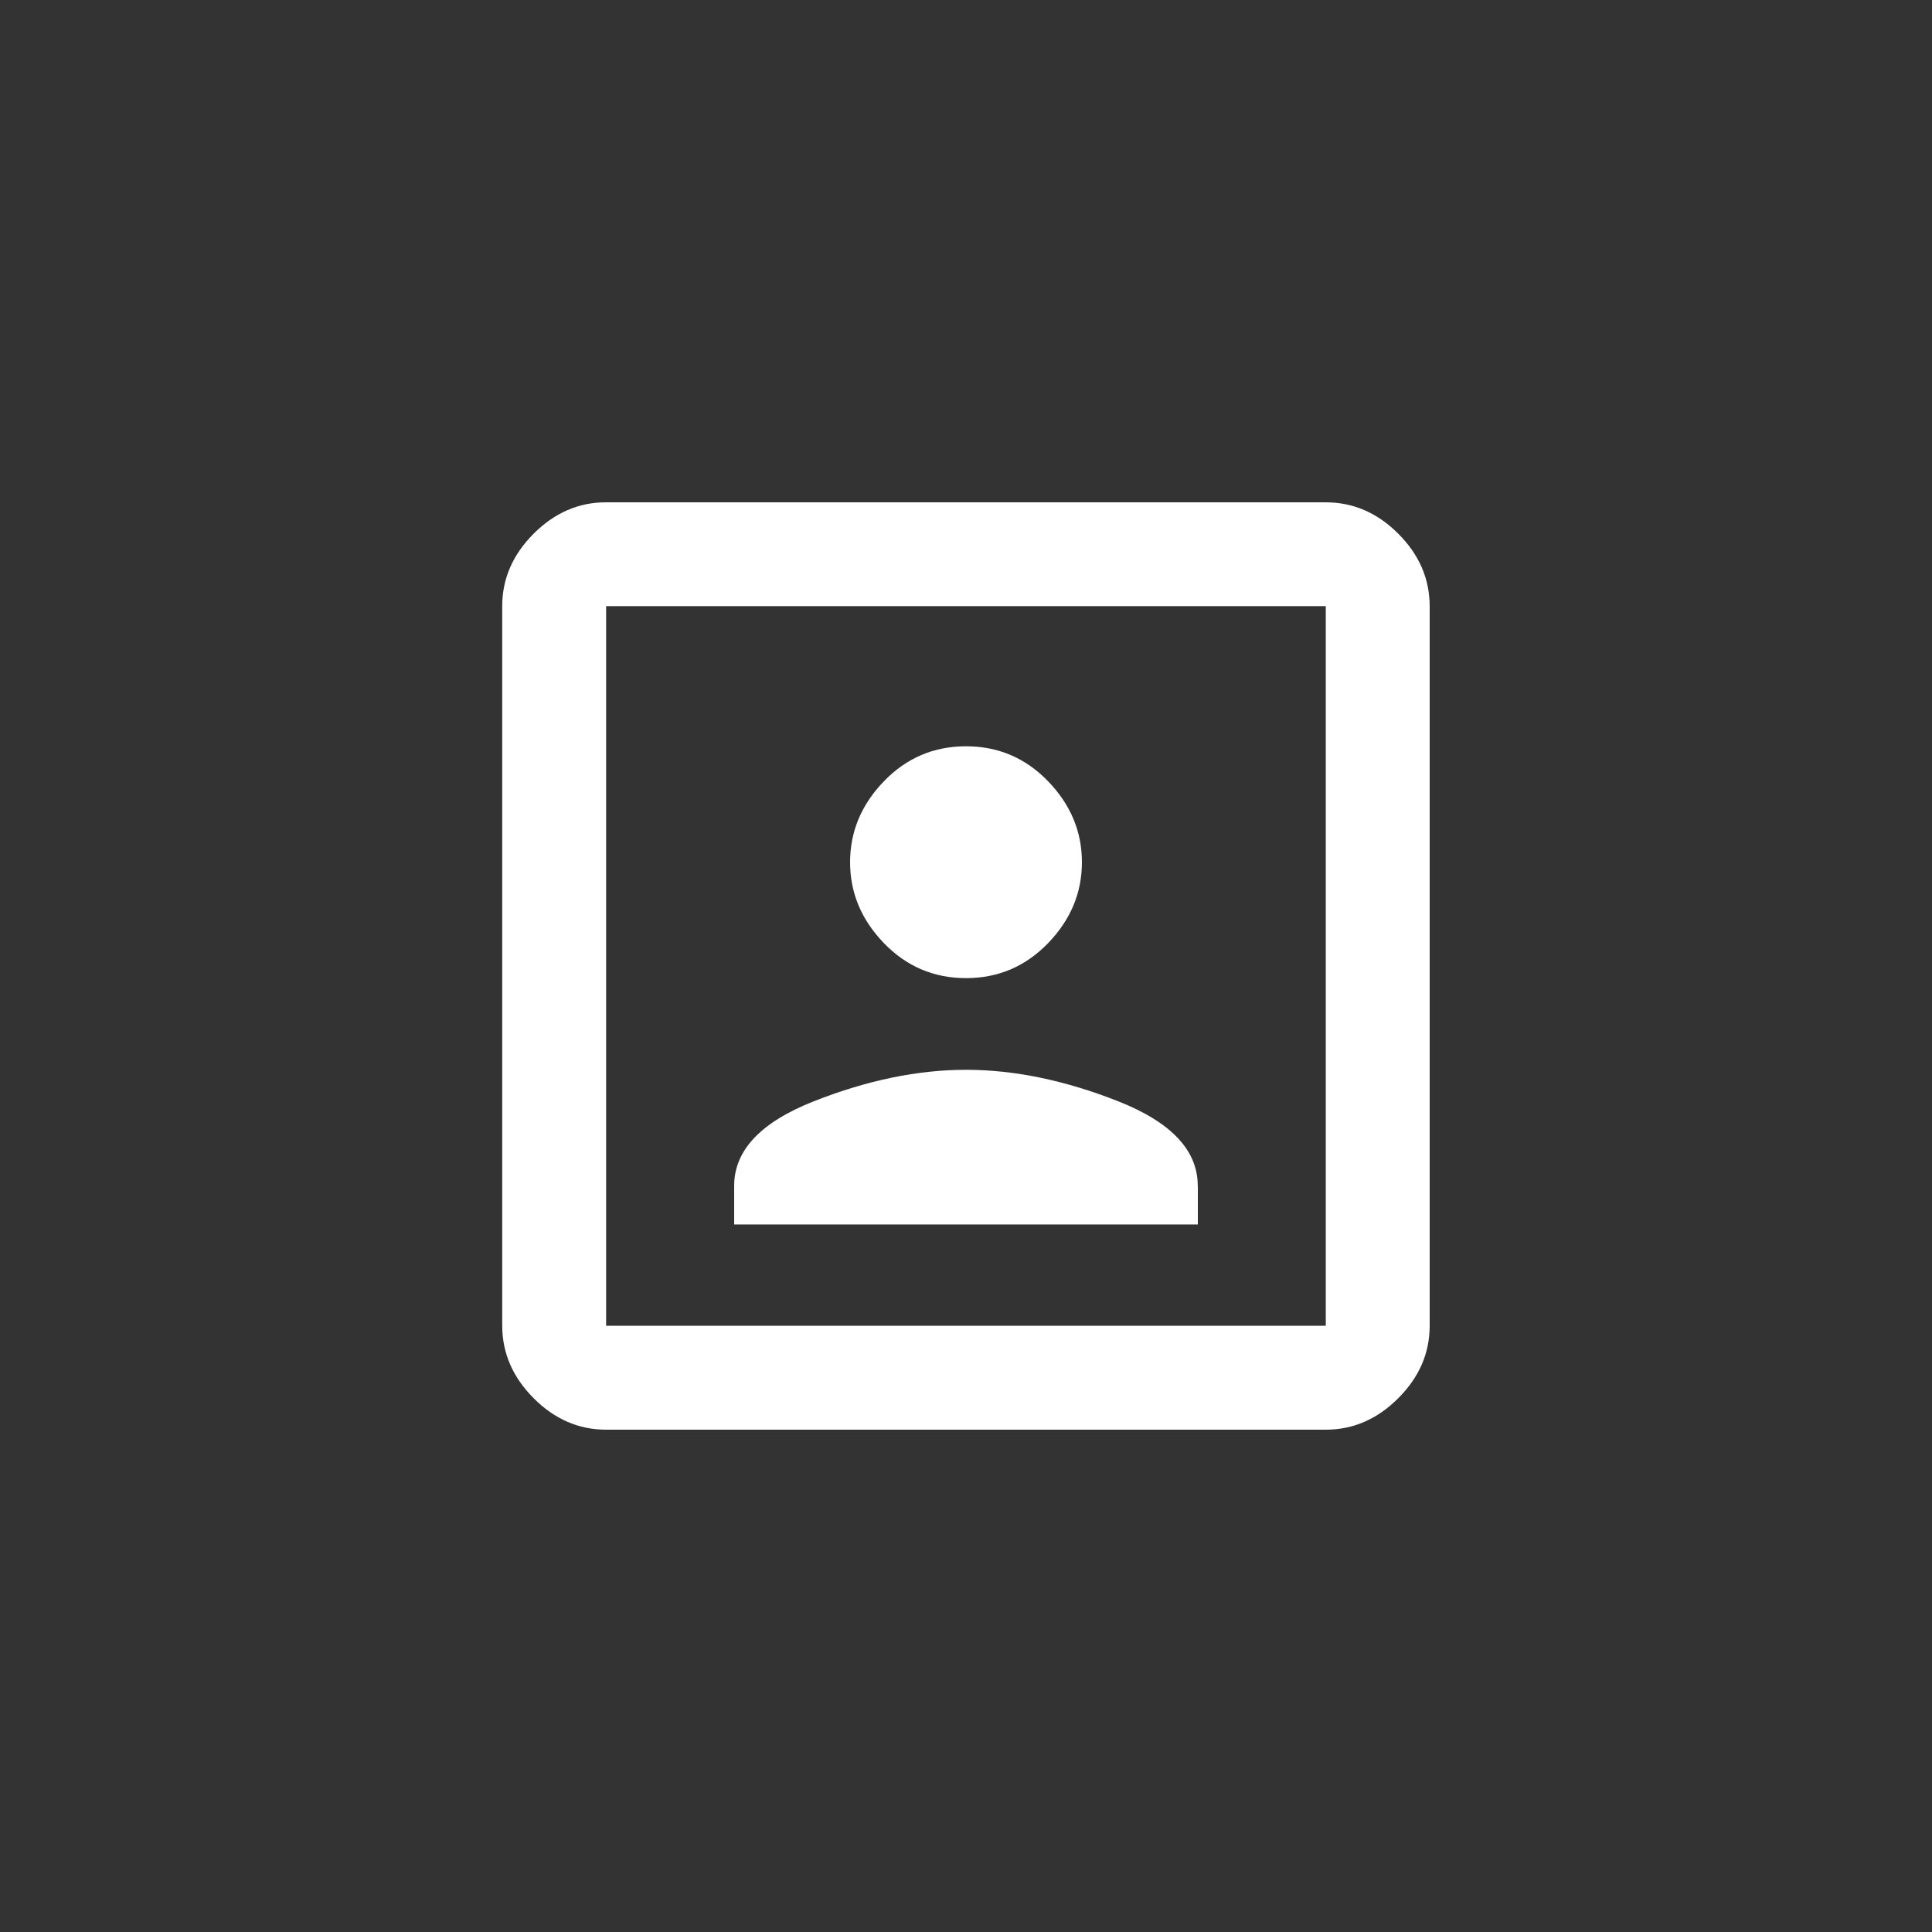 <!-- Generated by IcoMoon.io -->
<svg version="1.1" xmlns="http://www.w3.org/2000/svg" width="40" height="40" viewBox="0 0 40 40">
<rect x="0" y="0" width="40" height="40" fill="#333333" stroke="none"/>
<title>mt-portrait</title>
<path fill="#fff" d="M27.449 27.449v-14.9h-14.9v14.9h14.9zM27.449 10.4q0.851 0 1.5 0.649t0.651 1.5v14.9q0 0.849-0.651 1.5t-1.5 0.651h-14.9q-0.851 0-1.5-0.651t-0.651-1.5v-14.9q0-0.849 0.651-1.5t1.5-0.649h14.9zM24.8 24.551v0.8h-9.6v-0.8q0-1.1 1.651-1.751t3.149-0.651 3.149 0.651 1.649 1.751zM20 20.251q-1 0-1.7-0.725t-0.7-1.675 0.7-1.675 1.7-0.725 1.7 0.725 0.7 1.675-0.7 1.675-1.7 0.725z"></path>
</svg>
